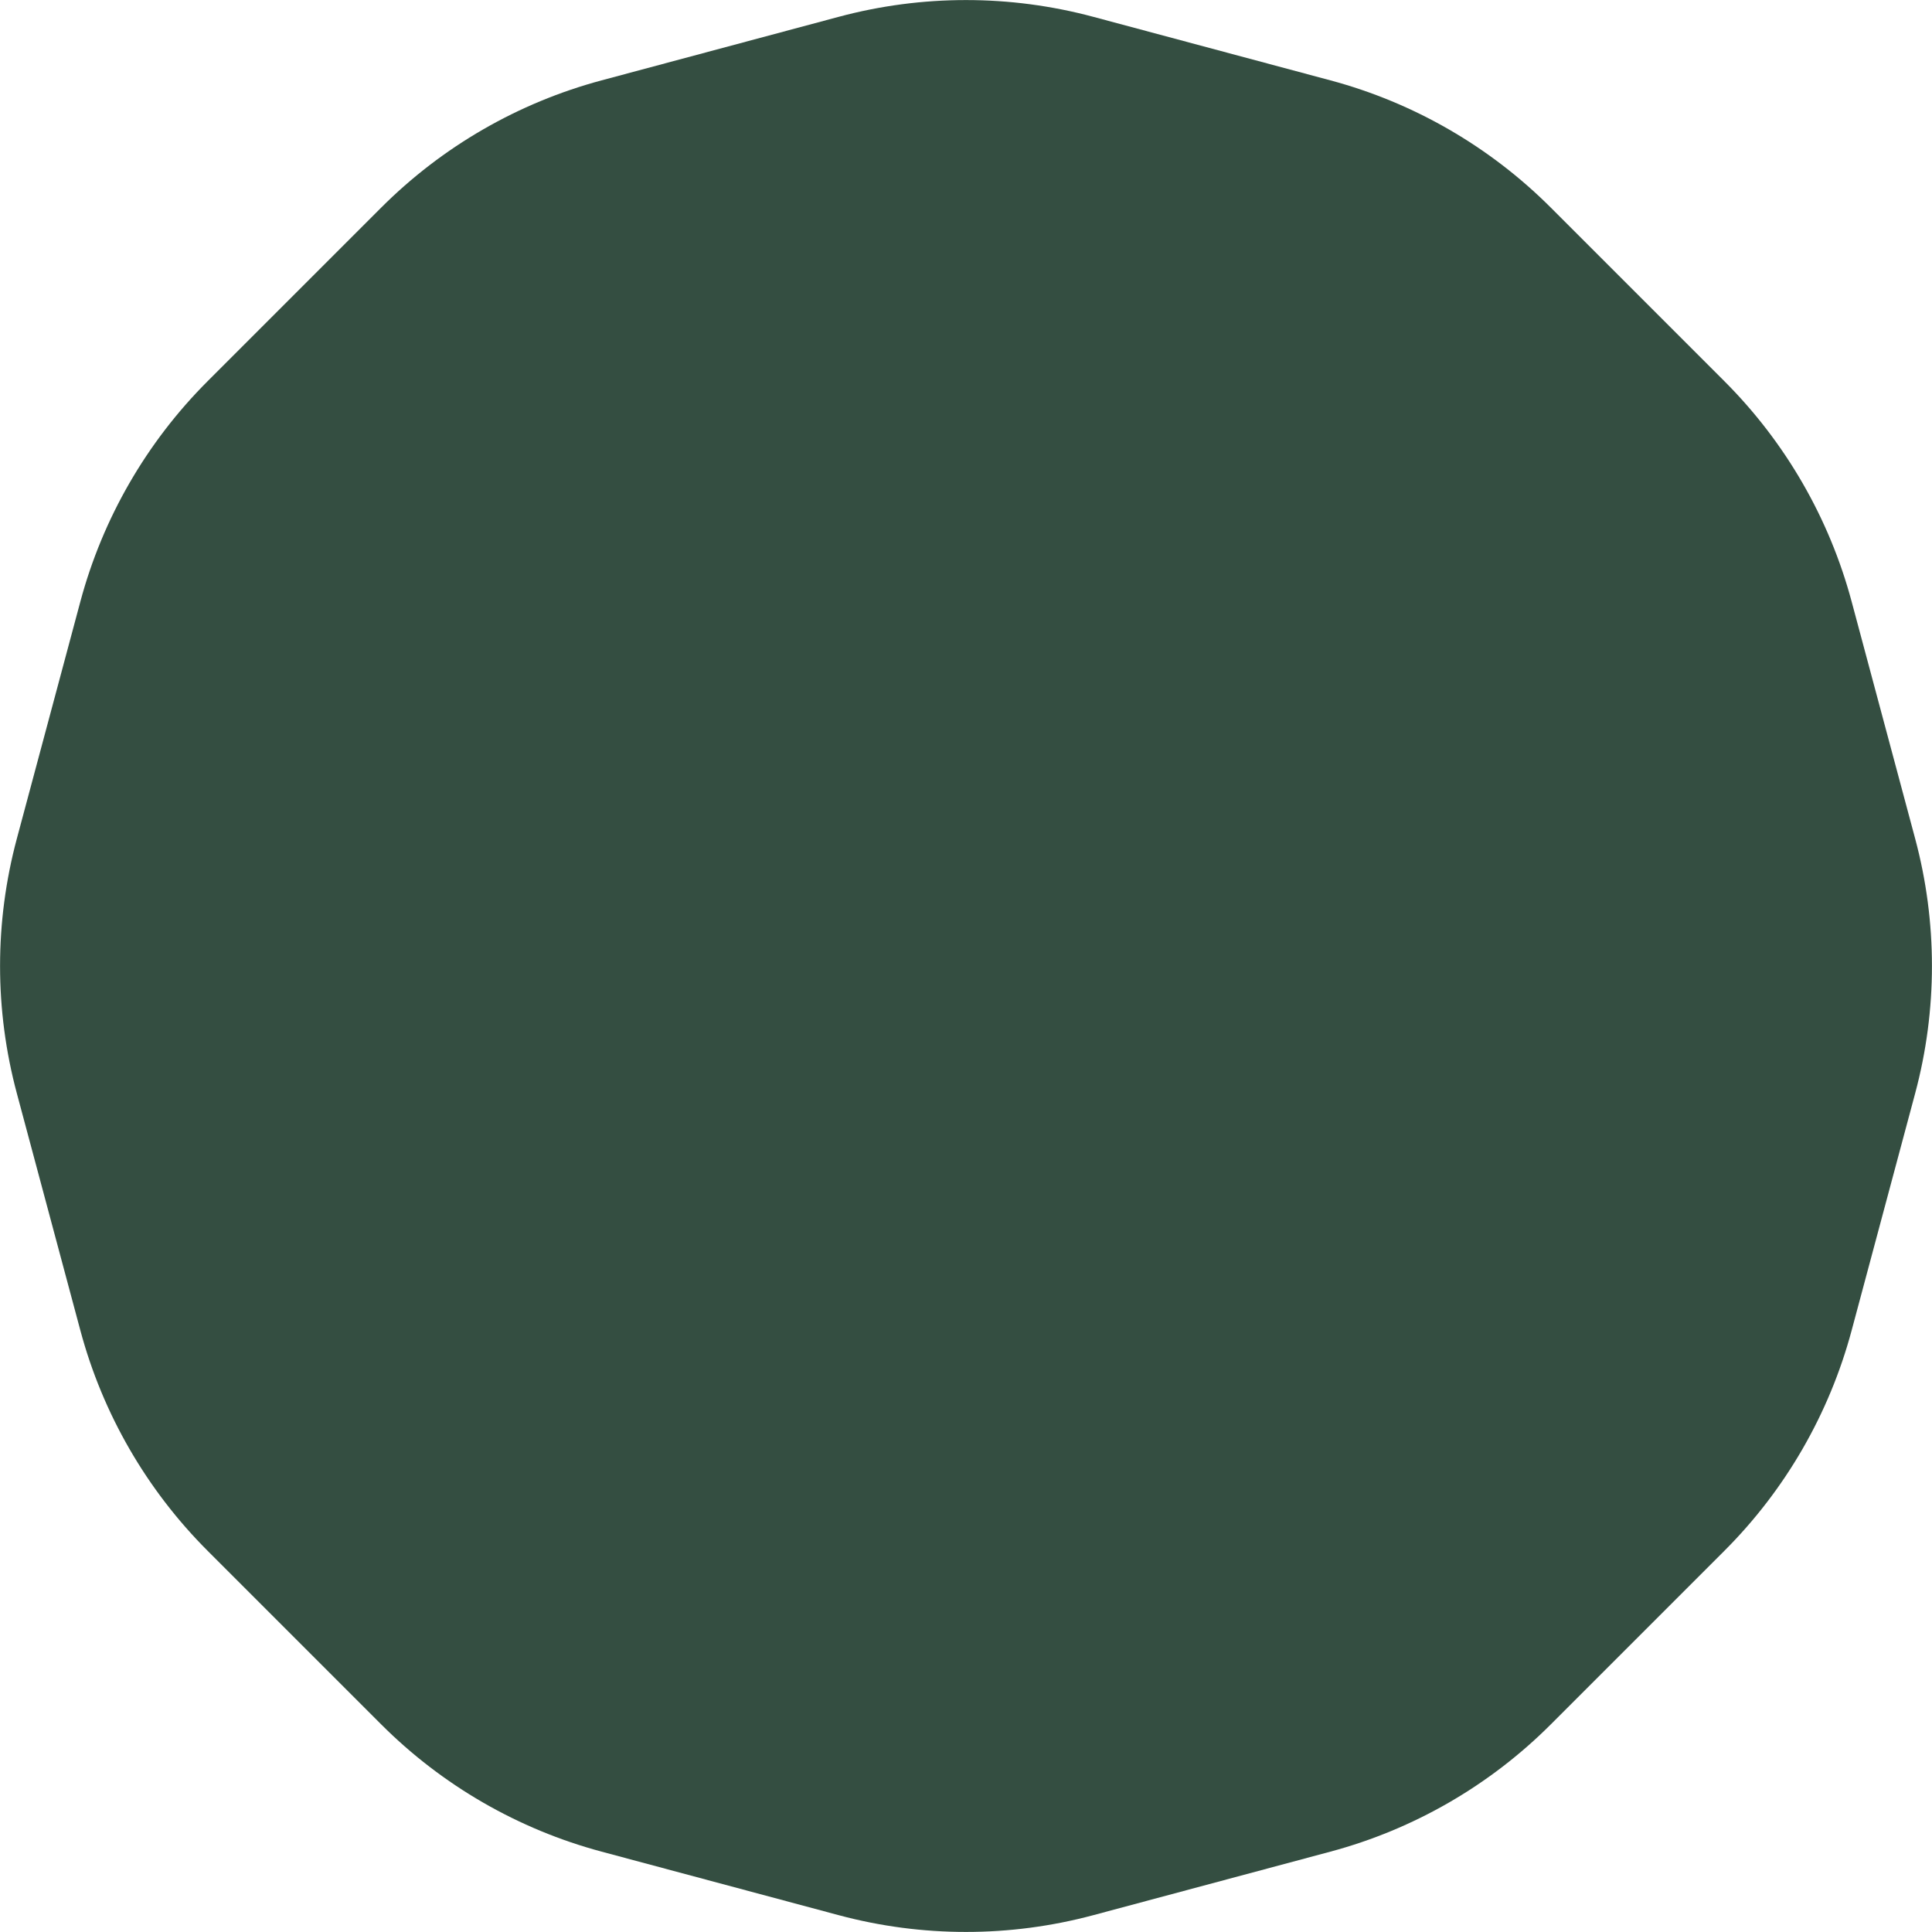 <svg width="1006" height="1006" viewBox="0 0 1006 1006" fill="none" xmlns="http://www.w3.org/2000/svg">
<path d="M436.742 8.754C480.148 -2.877 525.851 -2.877 569.258 8.754L692.742 41.841C736.149 53.472 775.728 76.323 807.504 108.099L897.901 198.496C929.677 230.272 952.528 269.852 964.159 313.258L997.246 436.742C1008.88 480.148 1008.88 525.851 997.246 569.258L964.159 692.742C952.528 736.148 929.677 775.728 897.901 807.504L807.504 897.901C775.728 929.677 736.148 952.528 692.742 964.159L569.258 997.246C525.852 1008.88 480.149 1008.88 436.742 997.246L313.258 964.159C269.852 952.528 230.272 929.677 198.496 897.901L108.099 807.504C76.323 775.728 53.472 736.149 41.841 692.742L8.754 569.258C-2.877 525.852 -2.877 480.149 8.754 436.742L41.841 313.258C53.472 269.851 76.323 230.272 108.099 198.496L198.496 108.099C230.272 76.323 269.851 53.472 313.258 41.841L436.742 8.754Z" fill="#344E41"/>
</svg>
